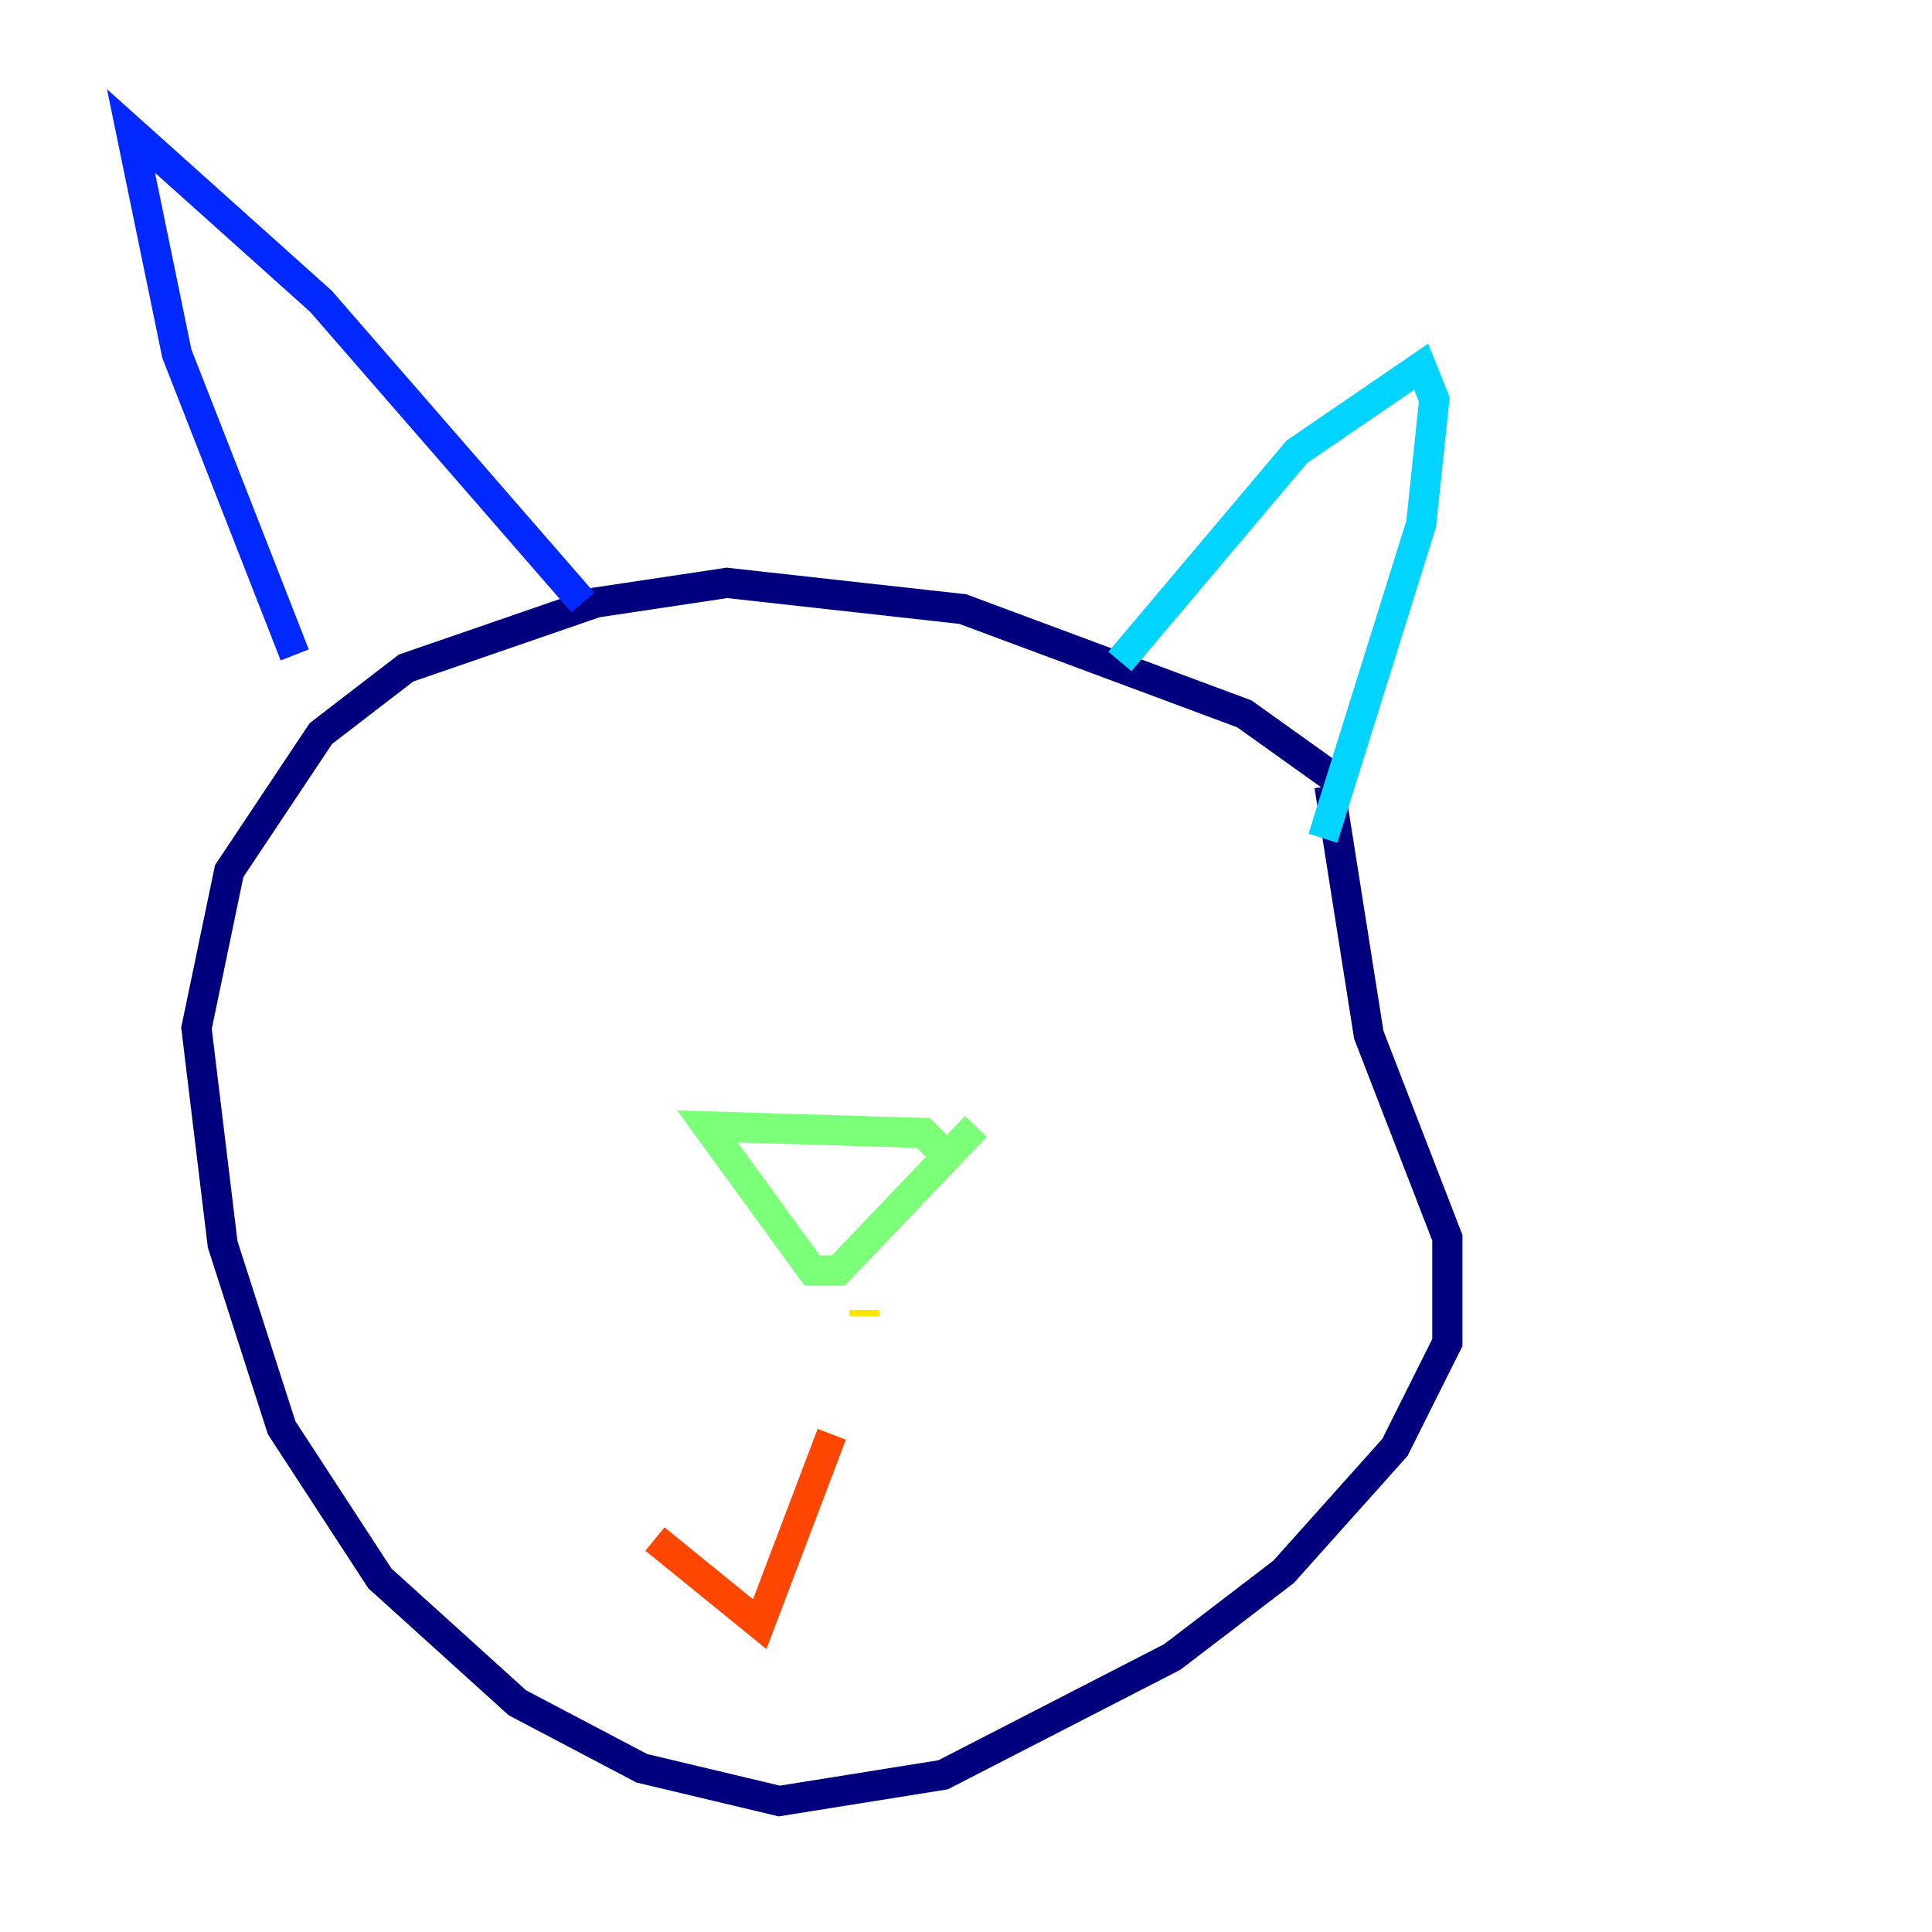 <?xml version="1.0" encoding="utf-8" ?>
<svg baseProfile="tiny" height="128" version="1.2" viewBox="0,0,128,128" width="128" xmlns="http://www.w3.org/2000/svg" xmlns:ev="http://www.w3.org/2001/xml-events" xmlns:xlink="http://www.w3.org/1999/xlink"><defs /><polyline fill="none" points="88.515,51.634 82.441,47.295 63.783,40.352 48.163,38.617 39.485,39.919 26.902,44.258 21.261,48.597 15.186,57.709 13.017,68.122 14.752,82.441 18.658,94.59 25.166,104.57 34.278,112.814 42.522,117.153 51.634,119.322 62.481,117.586 77.668,109.776 85.044,104.136 92.42,95.891 95.891,88.949 95.891,82.007 90.685,68.556 88.081,52.068" stroke="#00007f" stroke-width="2" /><polyline fill="none" points="38.617,39.919 21.261,19.959 8.678,8.678 11.715,23.43 19.525,43.39" stroke="#0028ff" stroke-width="2" /><polyline fill="none" points="74.197,43.824 85.912,29.939 94.156,24.298 95.024,26.468 94.156,34.712 87.647,55.539" stroke="#00d4ff" stroke-width="2" /><polyline fill="none" points="62.915,76.8 61.18,75.064 46.861,74.63 53.803,84.176 55.539,84.176 64.651,74.63" stroke="#7cff79" stroke-width="2" /><polyline fill="none" points="57.275,86.78 57.275,87.214" stroke="#ffe500" stroke-width="2" /><polyline fill="none" points="55.105,95.024 50.332,107.607 43.39,101.966" stroke="#ff4600" stroke-width="2" /><polyline fill="none" points="57.275,83.742 57.275,83.742" stroke="#7f0000" stroke-width="2" /></svg>
